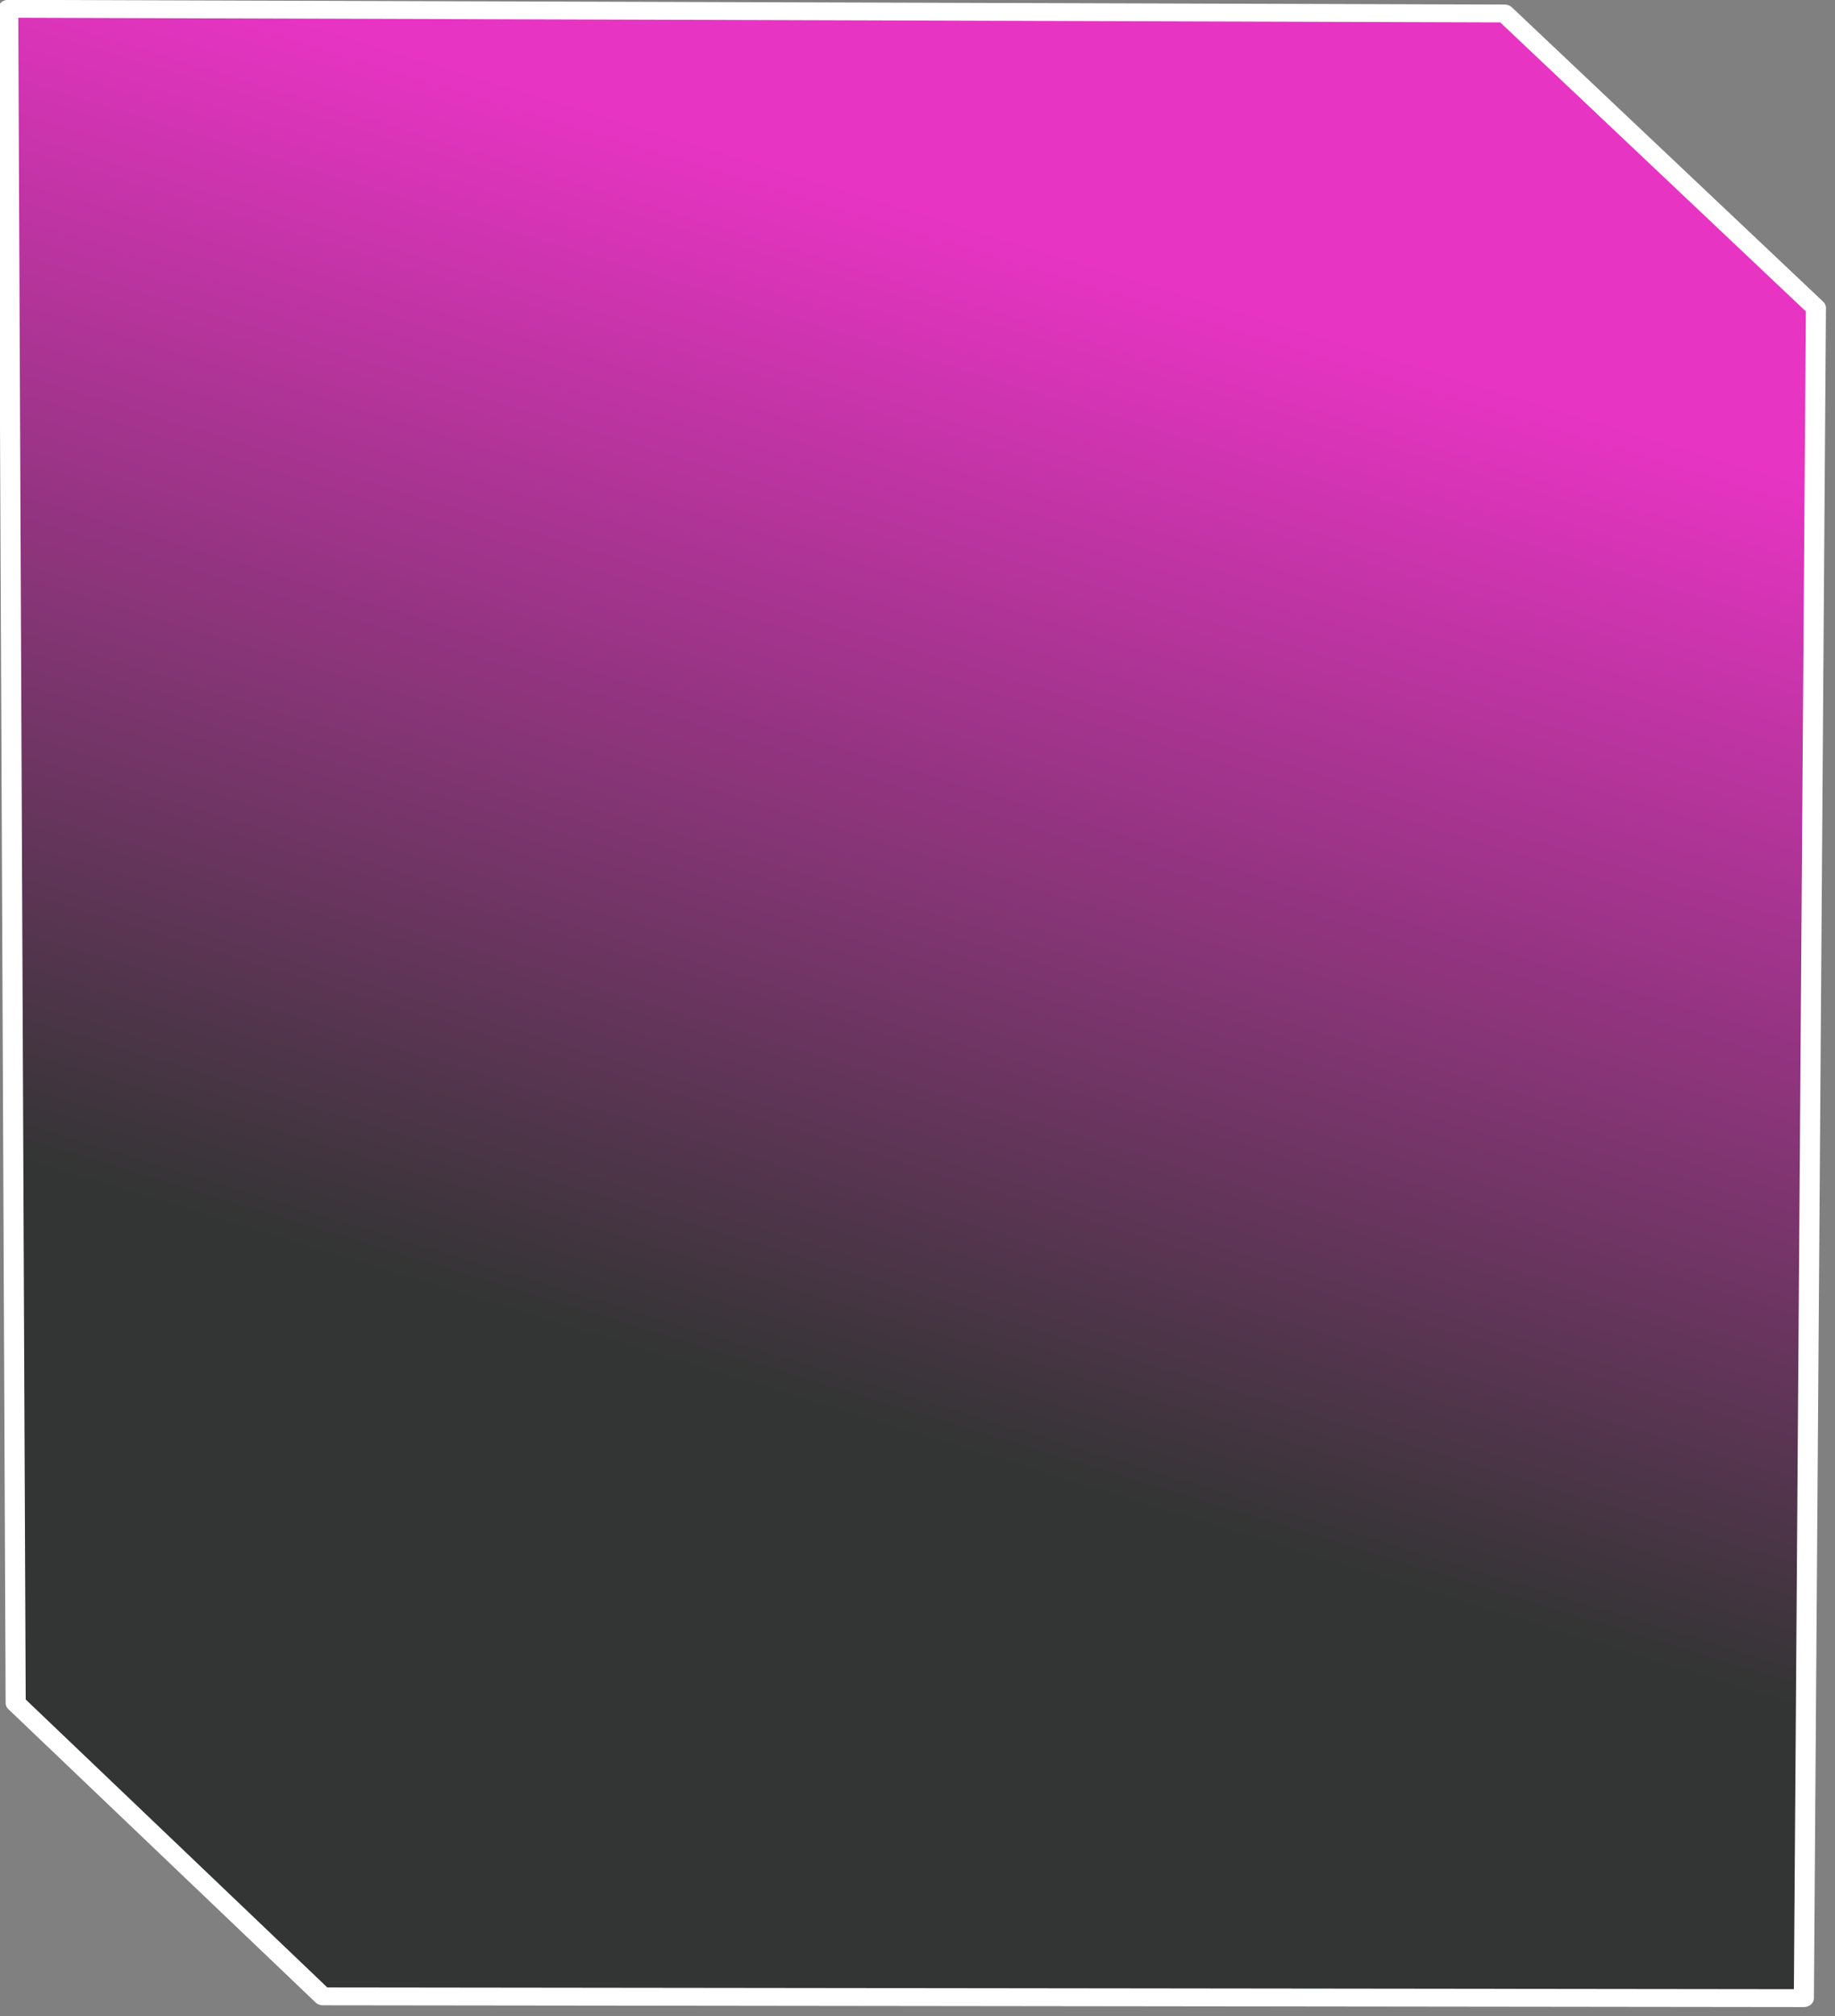 <?xml version="1.0" encoding="UTF-8" standalone="no"?>
<!DOCTYPE svg PUBLIC "-//W3C//DTD SVG 1.1//EN" "http://www.w3.org/Graphics/SVG/1.1/DTD/svg11.dtd">
<svg width="100%" height="100%" viewBox="0 0 203 223" version="1.1" xmlns="http://www.w3.org/2000/svg" xmlns:xlink="http://www.w3.org/1999/xlink" xml:space="preserve" xmlns:serif="http://www.serif.com/" style="fill-rule:evenodd;clip-rule:evenodd;stroke-linecap:round;stroke-linejoin:round;stroke-miterlimit:1.5;">
    <rect x="0" y="0" width="203" height="223" fill="#808080" stroke="none"/>
    <g transform="matrix(1,0,0,1,-781.54,-690.859)">
        <g transform="matrix(0.8,0,0,0.8,672.788,488.704)">
            <g transform="matrix(2.67,1.30396e-17,-1.20829e-17,-2.376,-1758.46,1001.16)">
                <path d="M802.938,198.744L726.237,198.848L710.325,215.916L709.938,314.5L787.438,314.227L803.562,297.097L802.938,198.744Z" style="fill:url(#_Linear1);stroke:white;stroke-width:1.04px;"/>
            </g>
        </g>
    </g>
    <defs>
        <linearGradient id="_Linear1" x1="0" y1="0" x2="1" y2="0" gradientUnits="userSpaceOnUse" gradientTransform="matrix(-18.257,-65.77,-58.515,20.52,776.369,296.299)"><stop offset="0" style="stop-color:rgb(231,52,195);stop-opacity:1"/><stop offset="1" style="stop-color:rgb(50,53,51);stop-opacity:1"/></linearGradient>
    </defs>
</svg>

